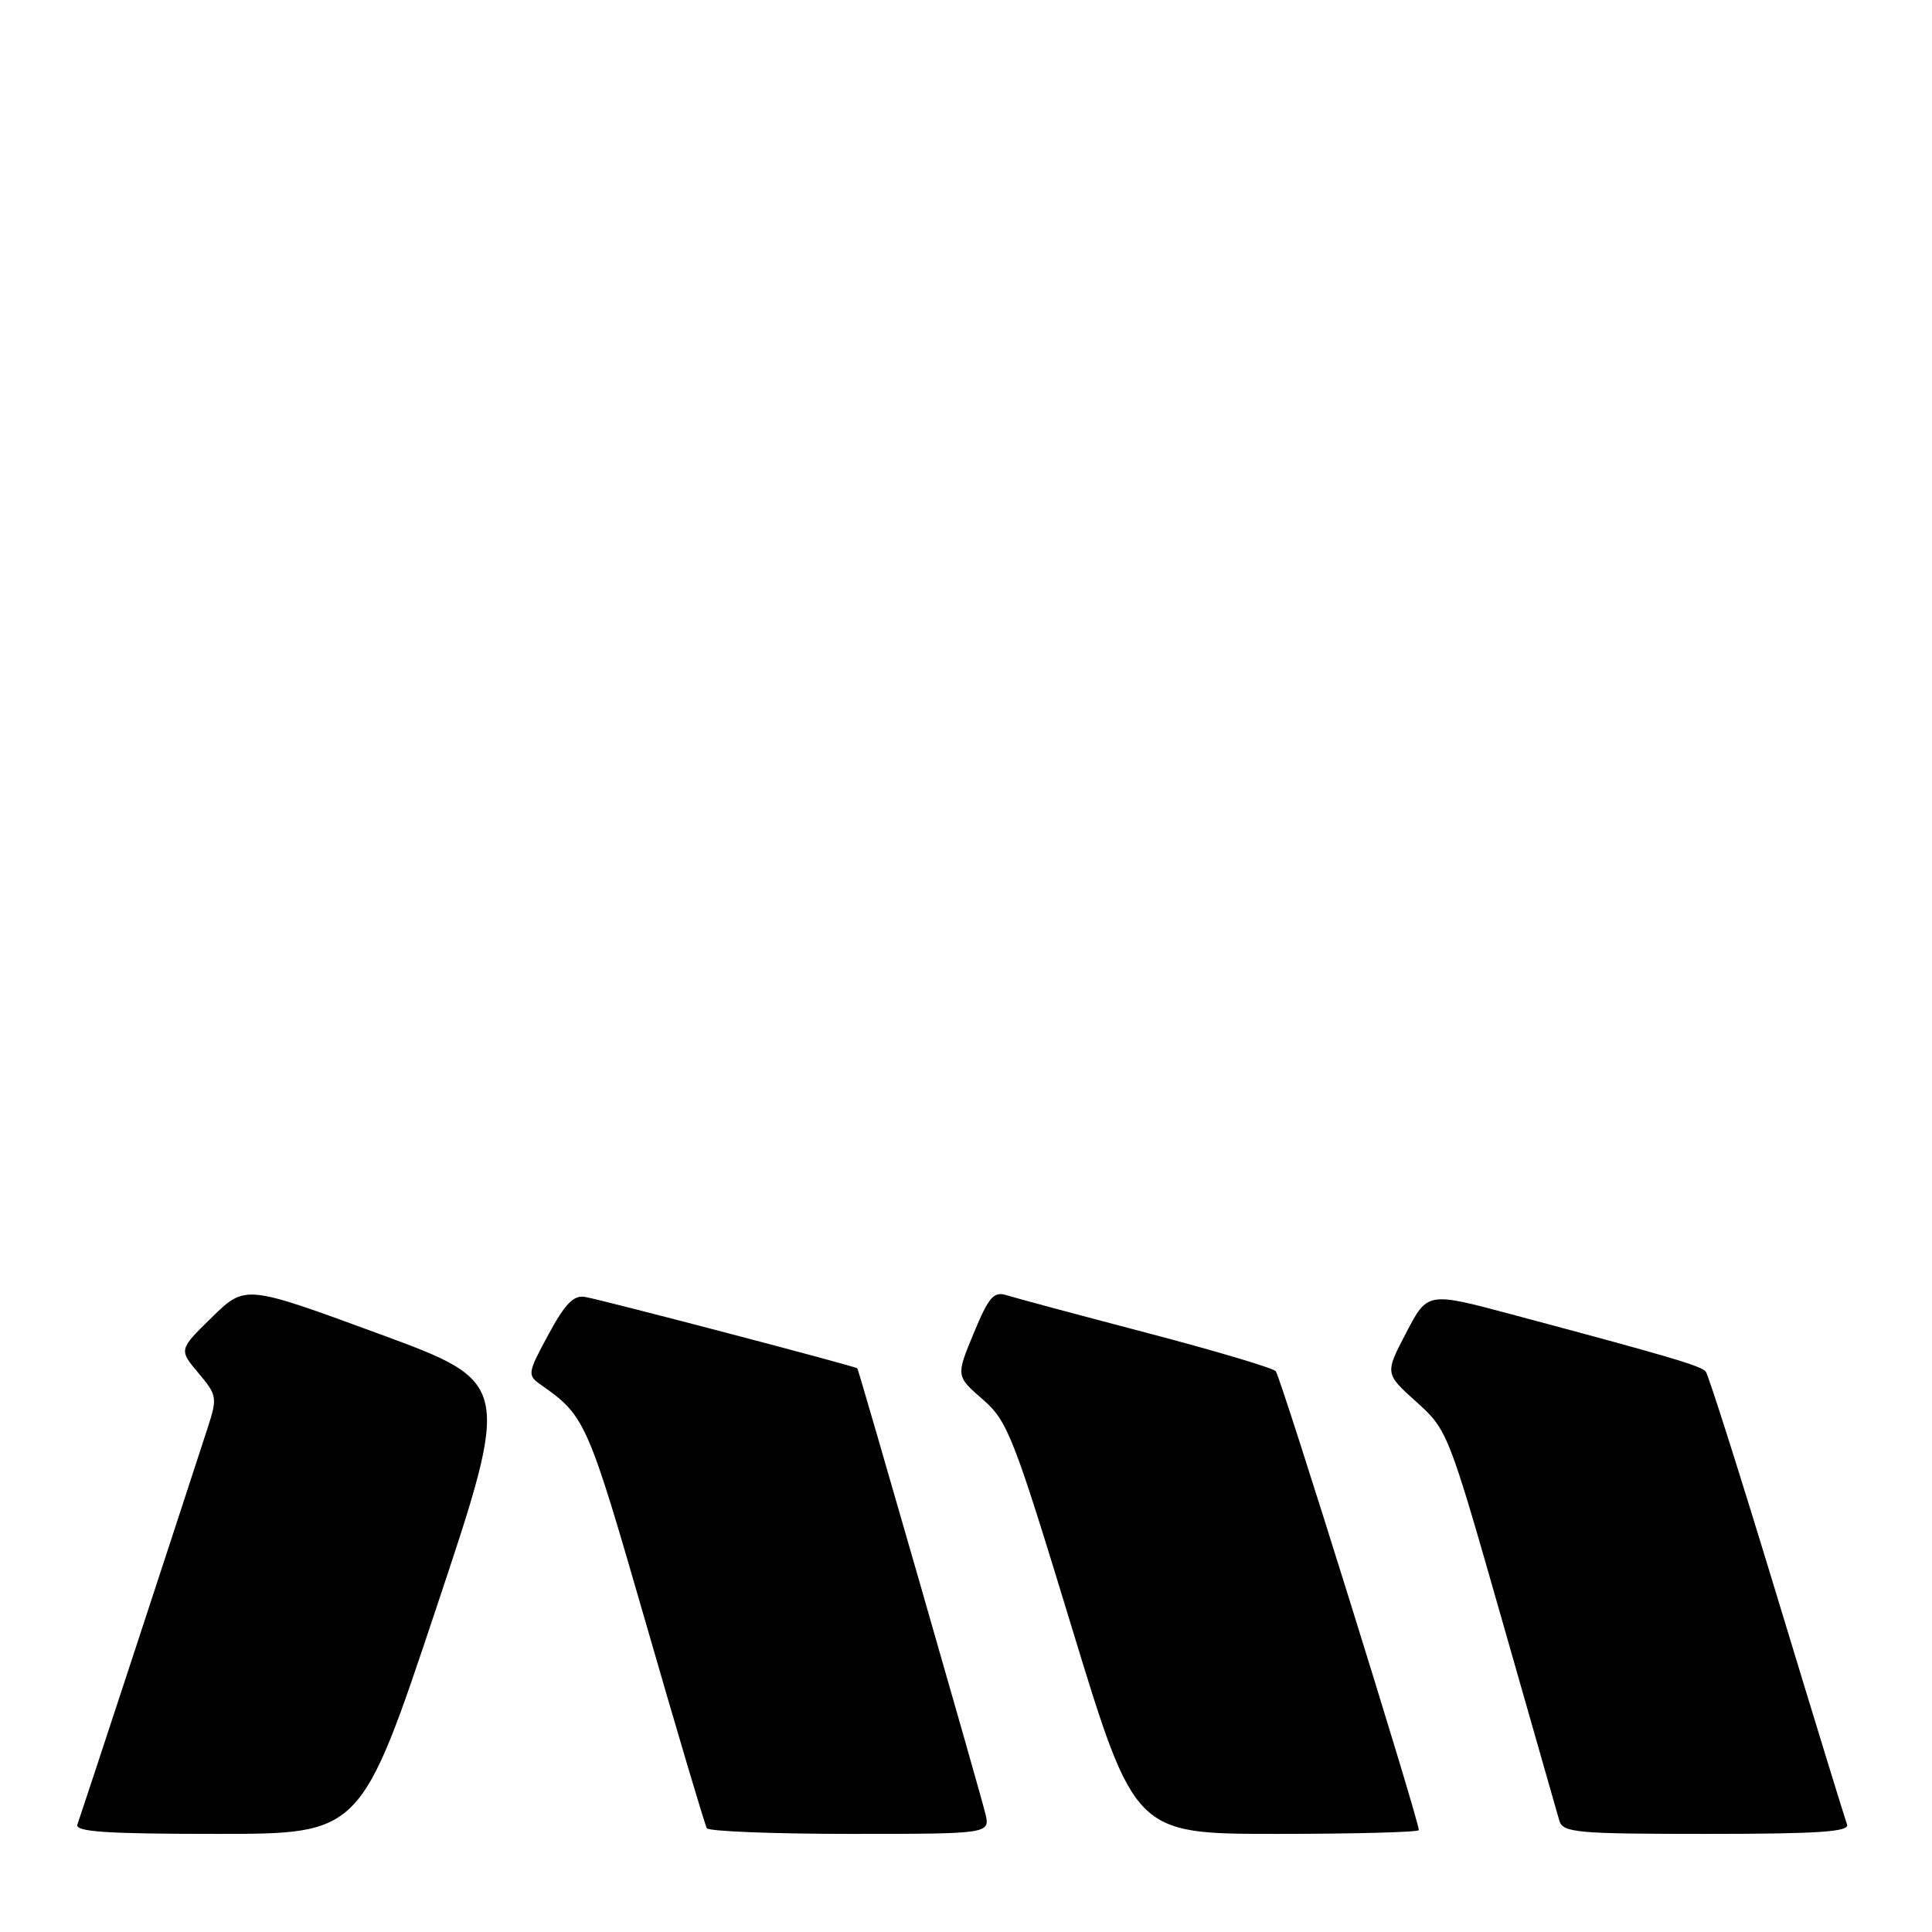 <?xml version="1.0" encoding="UTF-8" standalone="no"?>
<!DOCTYPE svg PUBLIC "-//W3C//DTD SVG 1.1//EN" "http://www.w3.org/Graphics/SVG/1.1/DTD/svg11.dtd" >
<svg xmlns="http://www.w3.org/2000/svg" xmlns:xlink="http://www.w3.org/1999/xlink" version="1.1" viewBox="0 0 256 256">
 <g >
 <path fill="currentColor"
d=" M 57.80 213.10 C 67.78 183.19 67.78 183.19 50.14 176.71 C 32.50 170.23 32.50 170.23 28.09 174.54 C 23.69 178.84 23.69 178.84 26.28 181.92 C 28.77 184.88 28.82 185.18 27.50 189.25 C 22.98 203.15 10.65 240.70 10.26 241.75 C 9.89 242.72 14.01 243.00 28.81 243.00 C 47.83 243.00 47.83 243.00 57.80 213.10 Z  M 130.55 240.25 C 129.78 237.12 113.82 181.60 113.60 181.31 C 113.40 181.05 79.95 172.27 77.52 171.85 C 76.01 171.58 74.87 172.76 72.67 176.83 C 69.90 181.95 69.86 182.21 71.64 183.47 C 77.56 187.62 77.82 188.20 85.56 215.00 C 89.76 229.57 93.41 241.84 93.66 242.25 C 93.91 242.66 102.47 243.00 112.67 243.00 C 131.22 243.00 131.22 243.00 130.55 240.25 Z  M 188.00 242.50 C 188.00 241.11 169.69 182.39 169.04 181.69 C 168.63 181.25 160.89 178.95 151.85 176.58 C 142.82 174.21 134.51 171.98 133.40 171.63 C 131.68 171.08 131.02 171.83 129.02 176.66 C 126.67 182.34 126.67 182.34 130.21 185.42 C 133.53 188.31 134.27 190.22 142.05 215.75 C 150.36 243.00 150.36 243.00 169.18 243.00 C 179.53 243.00 188.00 242.77 188.00 242.50 Z  M 244.74 241.75 C 244.48 241.06 240.30 227.45 235.46 211.50 C 230.62 195.55 226.37 182.16 226.02 181.74 C 225.38 180.97 221.08 179.71 200.33 174.17 C 189.15 171.18 189.15 171.18 186.33 176.59 C 183.50 182.00 183.50 182.00 187.67 185.75 C 191.80 189.46 191.92 189.78 198.98 214.50 C 202.90 228.25 206.34 240.29 206.62 241.25 C 207.09 242.84 208.90 243.00 226.17 243.00 C 240.99 243.00 245.11 242.72 244.74 241.75 Z "/>
</g>
</svg>